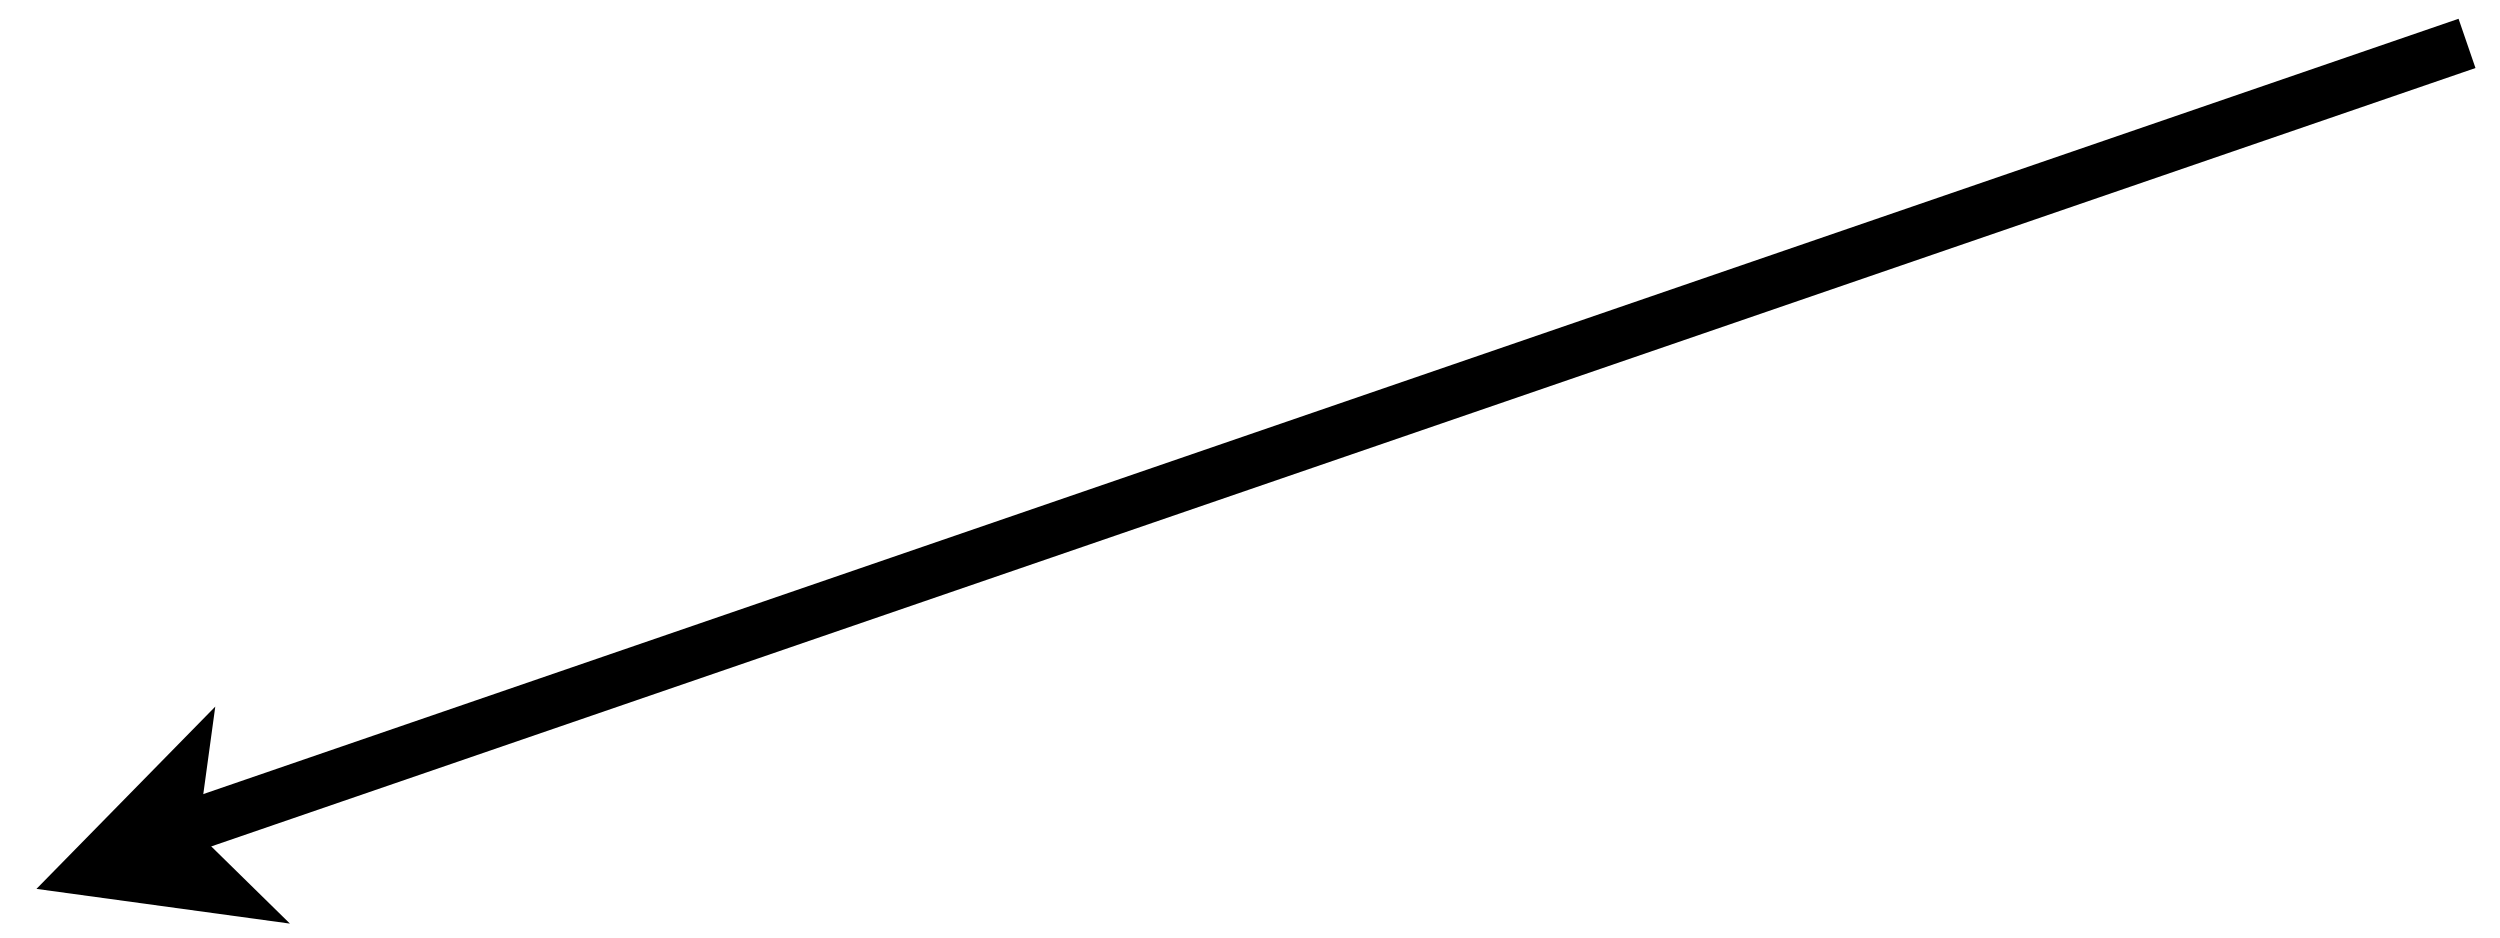 <?xml version="1.0" encoding="UTF-8" standalone="no"?><svg xmlns="http://www.w3.org/2000/svg" xmlns:xlink="http://www.w3.org/1999/xlink" clip-rule="evenodd" stroke-miterlimit="10" viewBox="0 0 144 54"><desc>SVG generated by Keynote</desc><defs></defs><g transform="matrix(1.00, 0.00, -0.00, -1.00, 0.0, 54.0)"><path d="M 8.2 46.0 L 9.4 45.0 L 140.3 0.0 " fill="none" stroke="#000000" stroke-width="3.00" transform="matrix(1.00, 0.00, 0.00, -1.00, 1.8, 51.5)"></path><path d="M 12.4 13.3 L 2.1 2.8 L 16.7 0.8 L 11.4 6.0 Z M 12.4 13.3 " fill="#000000"></path></g></svg>